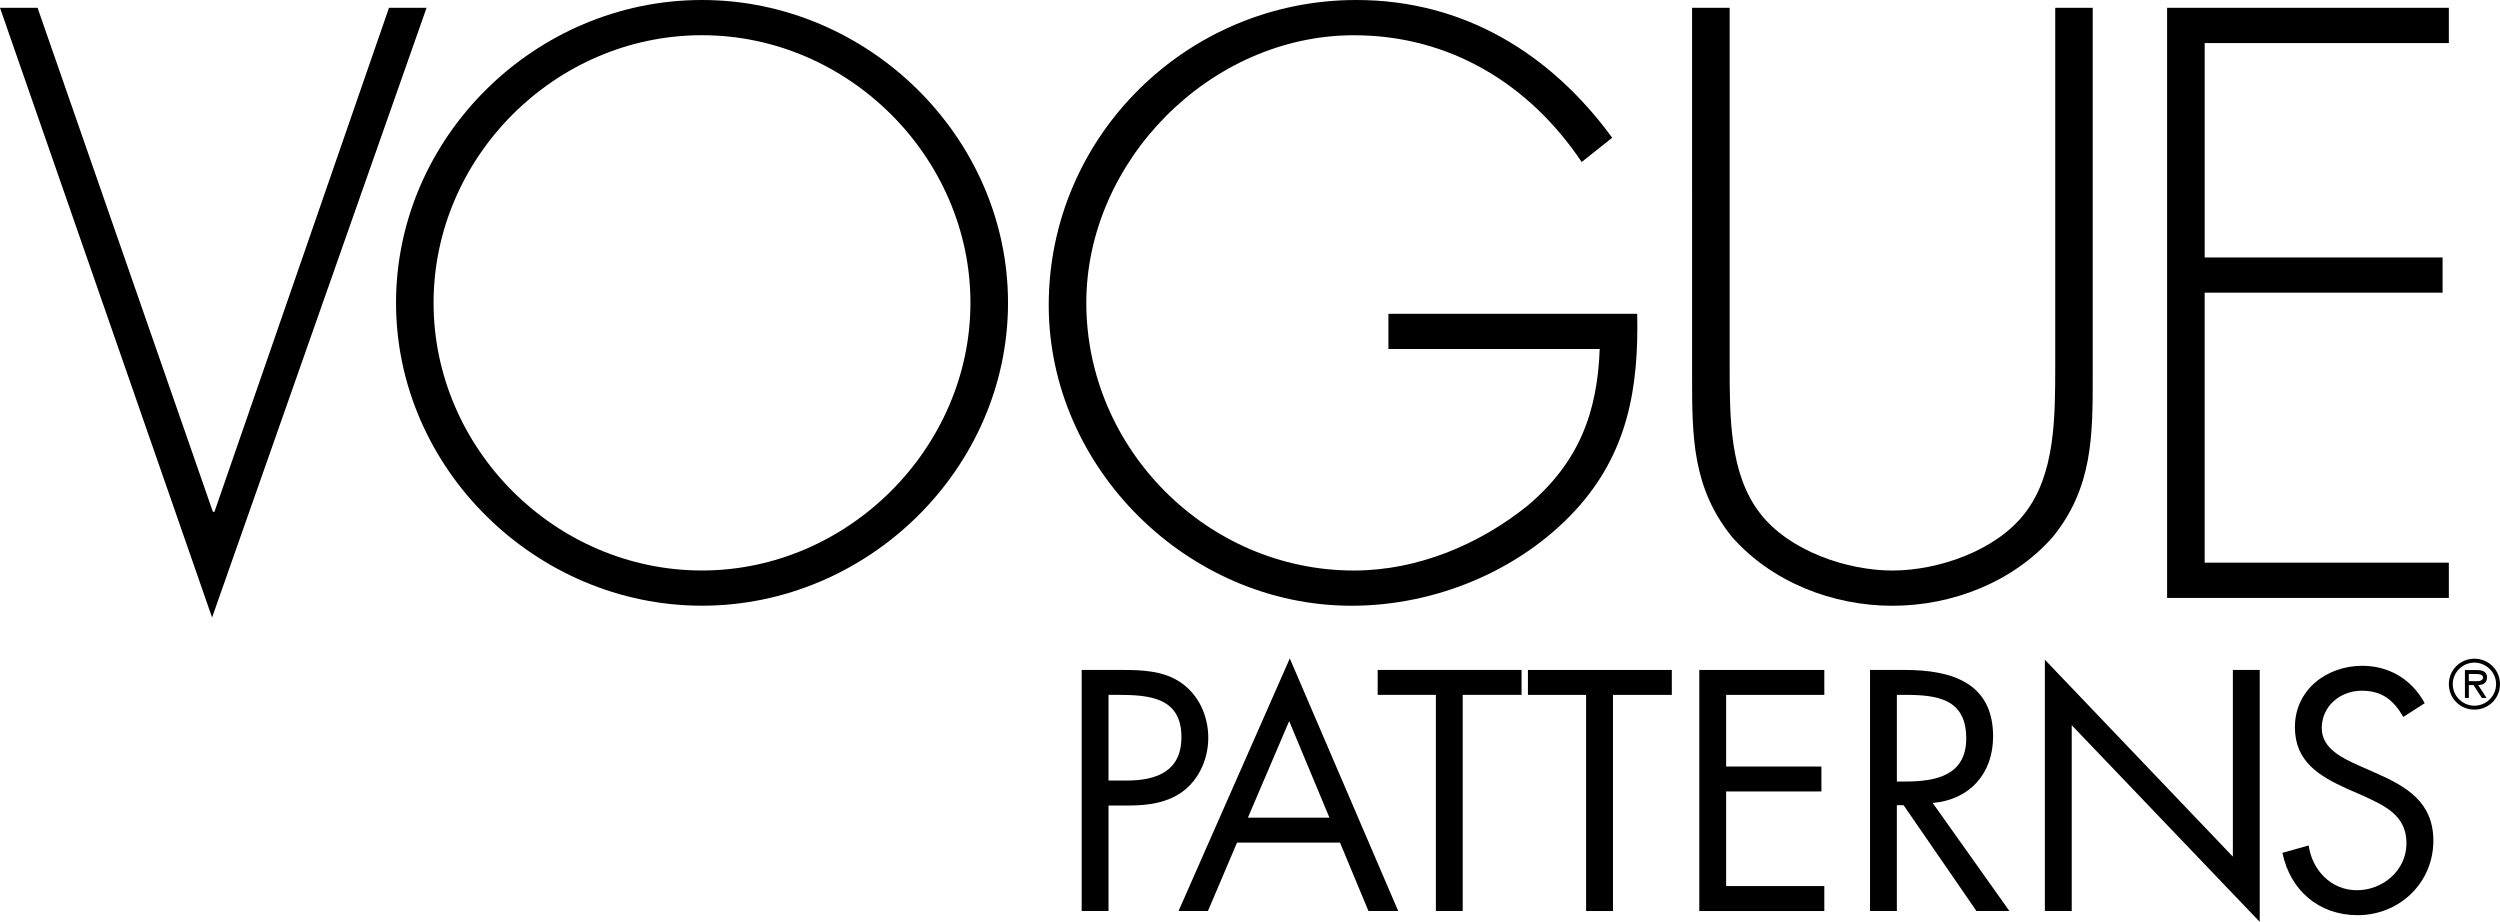 <?xml version="1.0" ?>
<svg xmlns="http://www.w3.org/2000/svg" viewBox="0 0 740.54 273.08" fill="black">
	<g>
		<g>
			<path d="M63.06,151.61h0.46l51.7-149.29h11.13L62.82,182.91L0,2.32h11.13L63.06,151.61z"/>
			<path d="M298.59,89.71c0,49.15-41.5,89.71-90.64,89.71c-49.15,0-90.64-40.57-90.64-89.71C117.31,40.57,158.57,0,207.95,0      C257.09,0,298.59,40.57,298.59,89.71z M128.43,89.71c0,43.12,35.93,79.28,79.52,79.28c43.35,0,79.51-36.4,79.51-79.28      c0-43.12-36.16-79.28-79.51-79.28C164.36,10.43,128.43,46.6,128.43,89.71z"/>
		</g>
		<g>
			<path d="M484.97,92.96c0.46,22.02-2.78,41.27-18.31,58.19c-16.69,18.08-41.73,28.28-66.3,28.28c-48.45,0-89.71-40.8-89.71-89.02      C310.64,40.34,351.67,0,401.75,0c31.76,0,57.49,15.76,75.81,40.8l-9.04,7.19c-15.53-23.18-39.18-37.55-67.46-37.55      c-42.65,0-79.28,37.32-79.28,79.28c0,43.12,35.7,79.28,79.28,79.28c18.78,0,37.09-7.65,51.47-19.24      c15.07-12.75,20.63-27.35,21.33-46.37h-62.59V92.96H484.97z"/>
			<path d="M608.77,2.32h11.13v108.96c0,17.85,0,33.15-11.82,47.76c-11.82,13.44-29.9,20.4-47.52,20.4c-17.62,0-35.7-6.96-47.52-20.4      c-11.82-14.61-11.82-29.91-11.82-47.76V2.32h11.13v105.71c0,15.76,0,32.45,9.04,44.05c8.58,11.13,25.73,16.92,39.18,16.92      c13.45,0,30.6-5.8,39.18-16.92c9.04-11.59,9.04-28.28,9.04-44.05V2.32z"/>
		</g>
		<g>
			<path d="M653.06,12.75v63.52h70.47V86.7h-70.47v79.98h72.33v10.43h-83.46V2.32h83.46v10.43H653.06z"/>
		</g>
		<g>
			<path d="M328.37,269.86h-7.96v-71.41h11.74c6.16,0,12.5,0.19,17.71,3.79c5.3,3.69,8.05,9.94,8.05,16.29      c0,5.78-2.37,11.65-6.82,15.34c-4.83,3.98-10.99,4.74-16.95,4.74h-5.78V269.86z M328.37,231.21h5.3c8.81,0,16.29-2.65,16.29-12.88      c0-11.65-9.38-12.5-18.66-12.5h-2.94V231.21z"/>
			<path d="M366.43,249.59l-8.62,20.27h-8.71l32.96-74.82l32.11,74.82h-8.81l-8.43-20.27H366.43z M381.87,213.6l-12.22,28.6h24.15      L381.87,213.6z"/>
		</g>
		<g>
			<path d="M433.29,269.86h-7.96v-64.02h-17.24v-7.39h42.62v7.39h-17.43V269.86z"/>
			<path d="M477.79,269.86h-7.96v-64.02H452.6v-7.39h42.62v7.39h-17.43V269.86z"/>
			<path d="M503.36,198.45h37.03v7.39h-29.08v21.22h28.22v7.38h-28.22v28.03h29.08v7.39h-37.03V198.45z"/>
			<path d="M561.88,269.86h-7.95v-71.41h10.32c13.54,0,26.14,3.6,26.14,19.7c0,10.99-6.91,18.75-17.9,19.7l22.73,32.01h-9.76      l-21.59-31.35h-1.99V269.86z M561.88,231.5h2.46c9,0,18.09-1.71,18.09-12.79c0-11.74-8.62-12.88-18.18-12.88h-2.37V231.5z"/>
			<path d="M605.72,195.41l55.69,58.34v-55.31h7.96v74.63l-55.69-58.25v55.03h-7.96V195.41z"/>
		</g>
		<g>
			<path d="M711.89,212.37c-2.84-4.93-6.25-7.77-12.31-7.77c-6.35,0-11.84,4.55-11.84,11.08c0,6.16,6.35,9,11.18,11.17l4.74,2.09      c9.28,4.07,17.14,8.71,17.14,20.08c0,12.5-10.04,22.07-22.45,22.07c-11.46,0-19.98-7.39-22.26-18.47l7.77-2.18      c1.04,7.3,6.63,13.26,14.3,13.26s14.68-5.87,14.68-13.92c0-8.33-6.53-11.17-13.16-14.21l-4.36-1.89      c-8.33-3.79-15.53-8.05-15.53-18.28c0-11.08,9.38-18.18,19.98-18.18c7.96,0,14.68,4.07,18.47,11.08L711.89,212.37z"/>
		</g>
		<g>
			<path d="M725.39,202.66c0-4.2,3.35-7.54,7.57-7.54c4.23,0,7.58,3.34,7.58,7.54c0,4.19-3.35,7.54-7.58,7.54      C728.73,210.2,725.39,206.85,725.39,202.66z M739.38,202.66c0-3.56-2.96-6.38-6.42-6.38c-3.46,0-6.41,2.82-6.41,6.38      c0,3.55,2.96,6.38,6.41,6.38C736.42,209.04,739.38,206.22,739.38,202.66z M736.56,206.74h-1.39l-2.47-3.81h-1.39v3.81h-1.16v-8.25      h3.6c1.49,0,2.94,0.4,2.94,2.18c0,1.62-1.14,2.22-2.61,2.26L736.56,206.74z M732.69,201.77c1.02,0,2.82,0.19,2.82-1.12      c0-0.85-1.12-1-2.01-1h-2.2v2.12H732.69z"/>
		</g>
	</g>
</svg>